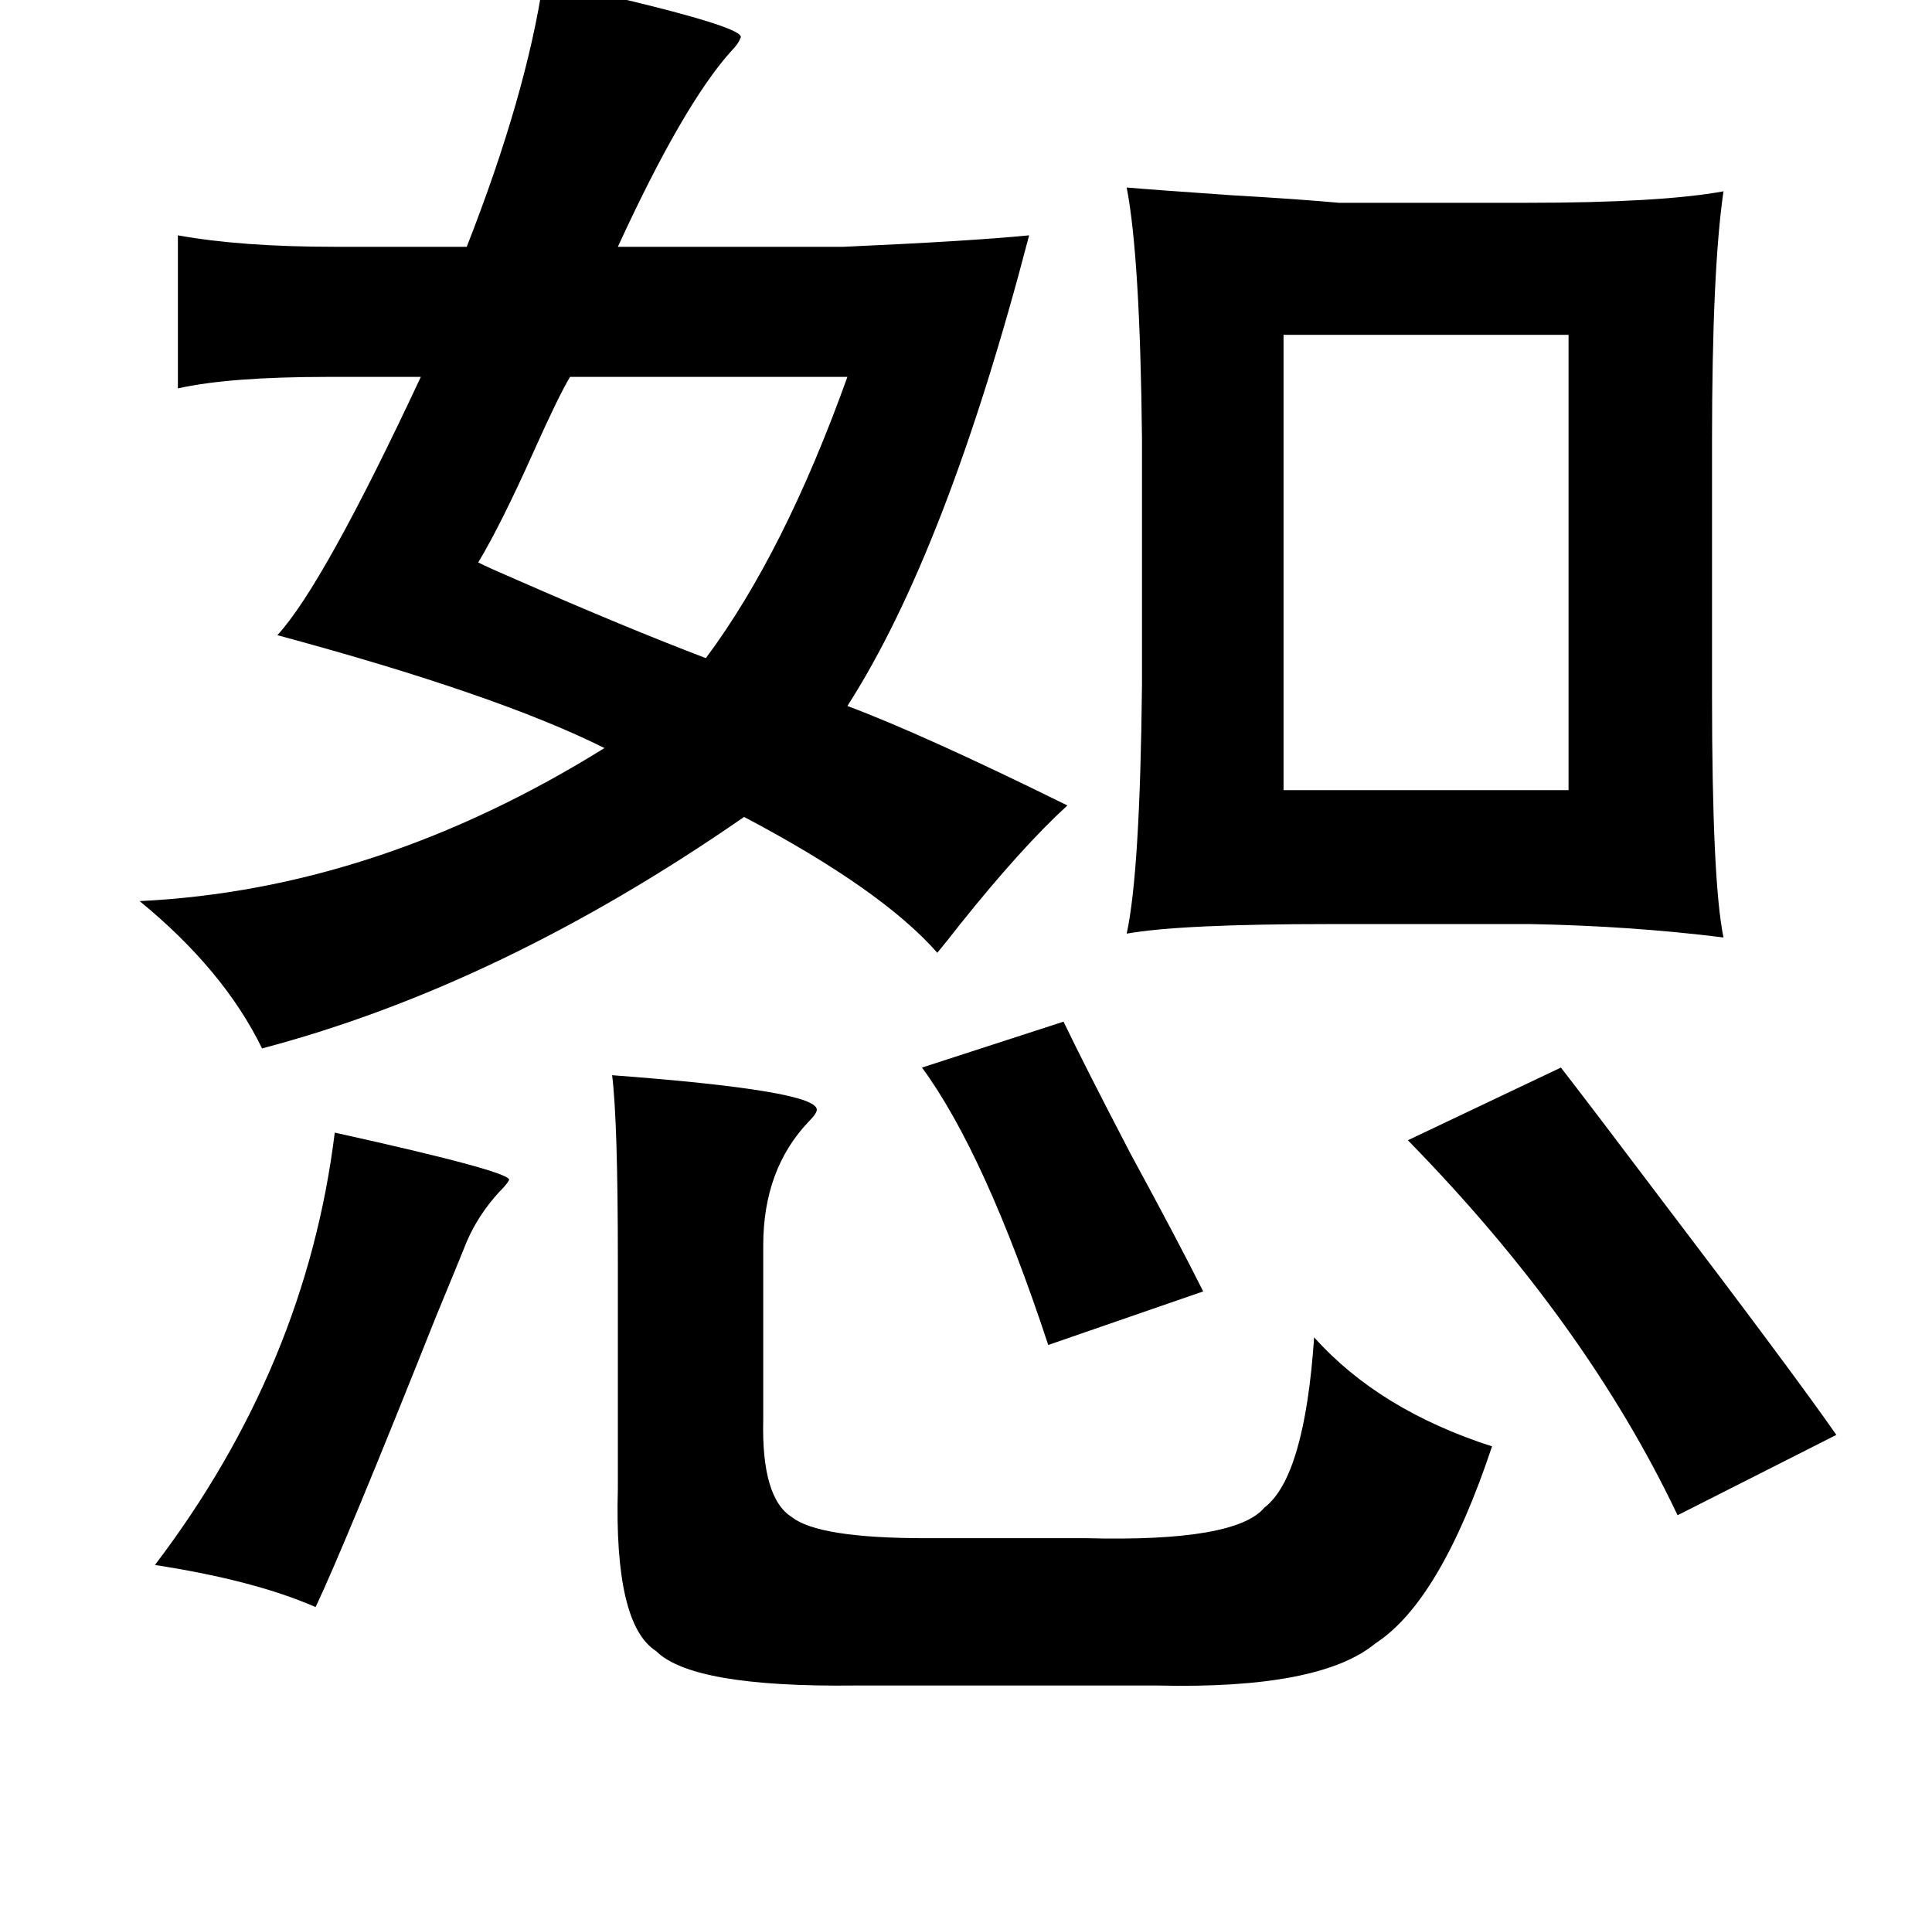 <?xml version="1.0" standalone="no"?>
<!DOCTYPE svg PUBLIC "-//W3C//DTD SVG 1.1//EN" "http://www.w3.org/Graphics/SVG/1.1/DTD/svg11.dtd" >
<svg xmlns="http://www.w3.org/2000/svg" xmlns:xlink="http://www.w3.org/1999/xlink" version="1.1" viewBox="-10 0 1010 1000">
   <path fill="currentColor"
d="M274 -10q109 24 103 30q-1 3 -5 7q-25 28 -59 102h118q67 -3 97 -6q-43 165 -95 246q40 15 115 52q-24 22 -56 62q-7 9 -12 15q-29 -33 -101 -71q-127 88 -252 121q-20 -41 -64 -77q124 -6 243 -80q-56 -28 -171 -59q24 -26 75 -135h-49q-51 0 -78 6v-80q33 6 82 6h69
q31 -79 40 -139zM579 98q11 1 54 4q35 2 57 4h98q70 0 103 -6q-6 41 -6 131v132q0 98 6 127q-48 -6 -101 -7h-105q-78 0 -106 5q7 -32 8 -130v-129q-1 -95 -8 -131zM810 175h-149v238h149v-238zM433 197h-145q-6 10 -19 39q-17 38 -29 58q6 3 20 9q57 25 99 41
q41 -55 74 -147zM546 534q10 21 35 69q25 46 38 72l-81 28q-33 -100 -66 -145zM806 558q14 18 51 67q70 92 93 125l-83 42q-48 -101 -141 -196zM310 562q107 8 107 18q0 2 -4 6q-24 25 -24 65v91q-1 41 15 51q14 11 70 11h84q78 2 93 -16q21 -16 26 -89q34 38 93 57
q-27 81 -61 103q-29 24 -114 22h-158q-85 1 -104 -18q-22 -14 -20 -85v-119q0 -73 -3 -97zM165 592q95 21 91 25q-1 2 -5 6q-11 12 -17 26q-4 10 -16 39q-47 118 -63 152q-32 -14 -84 -22q79 -104 94 -226z" />
</svg>
